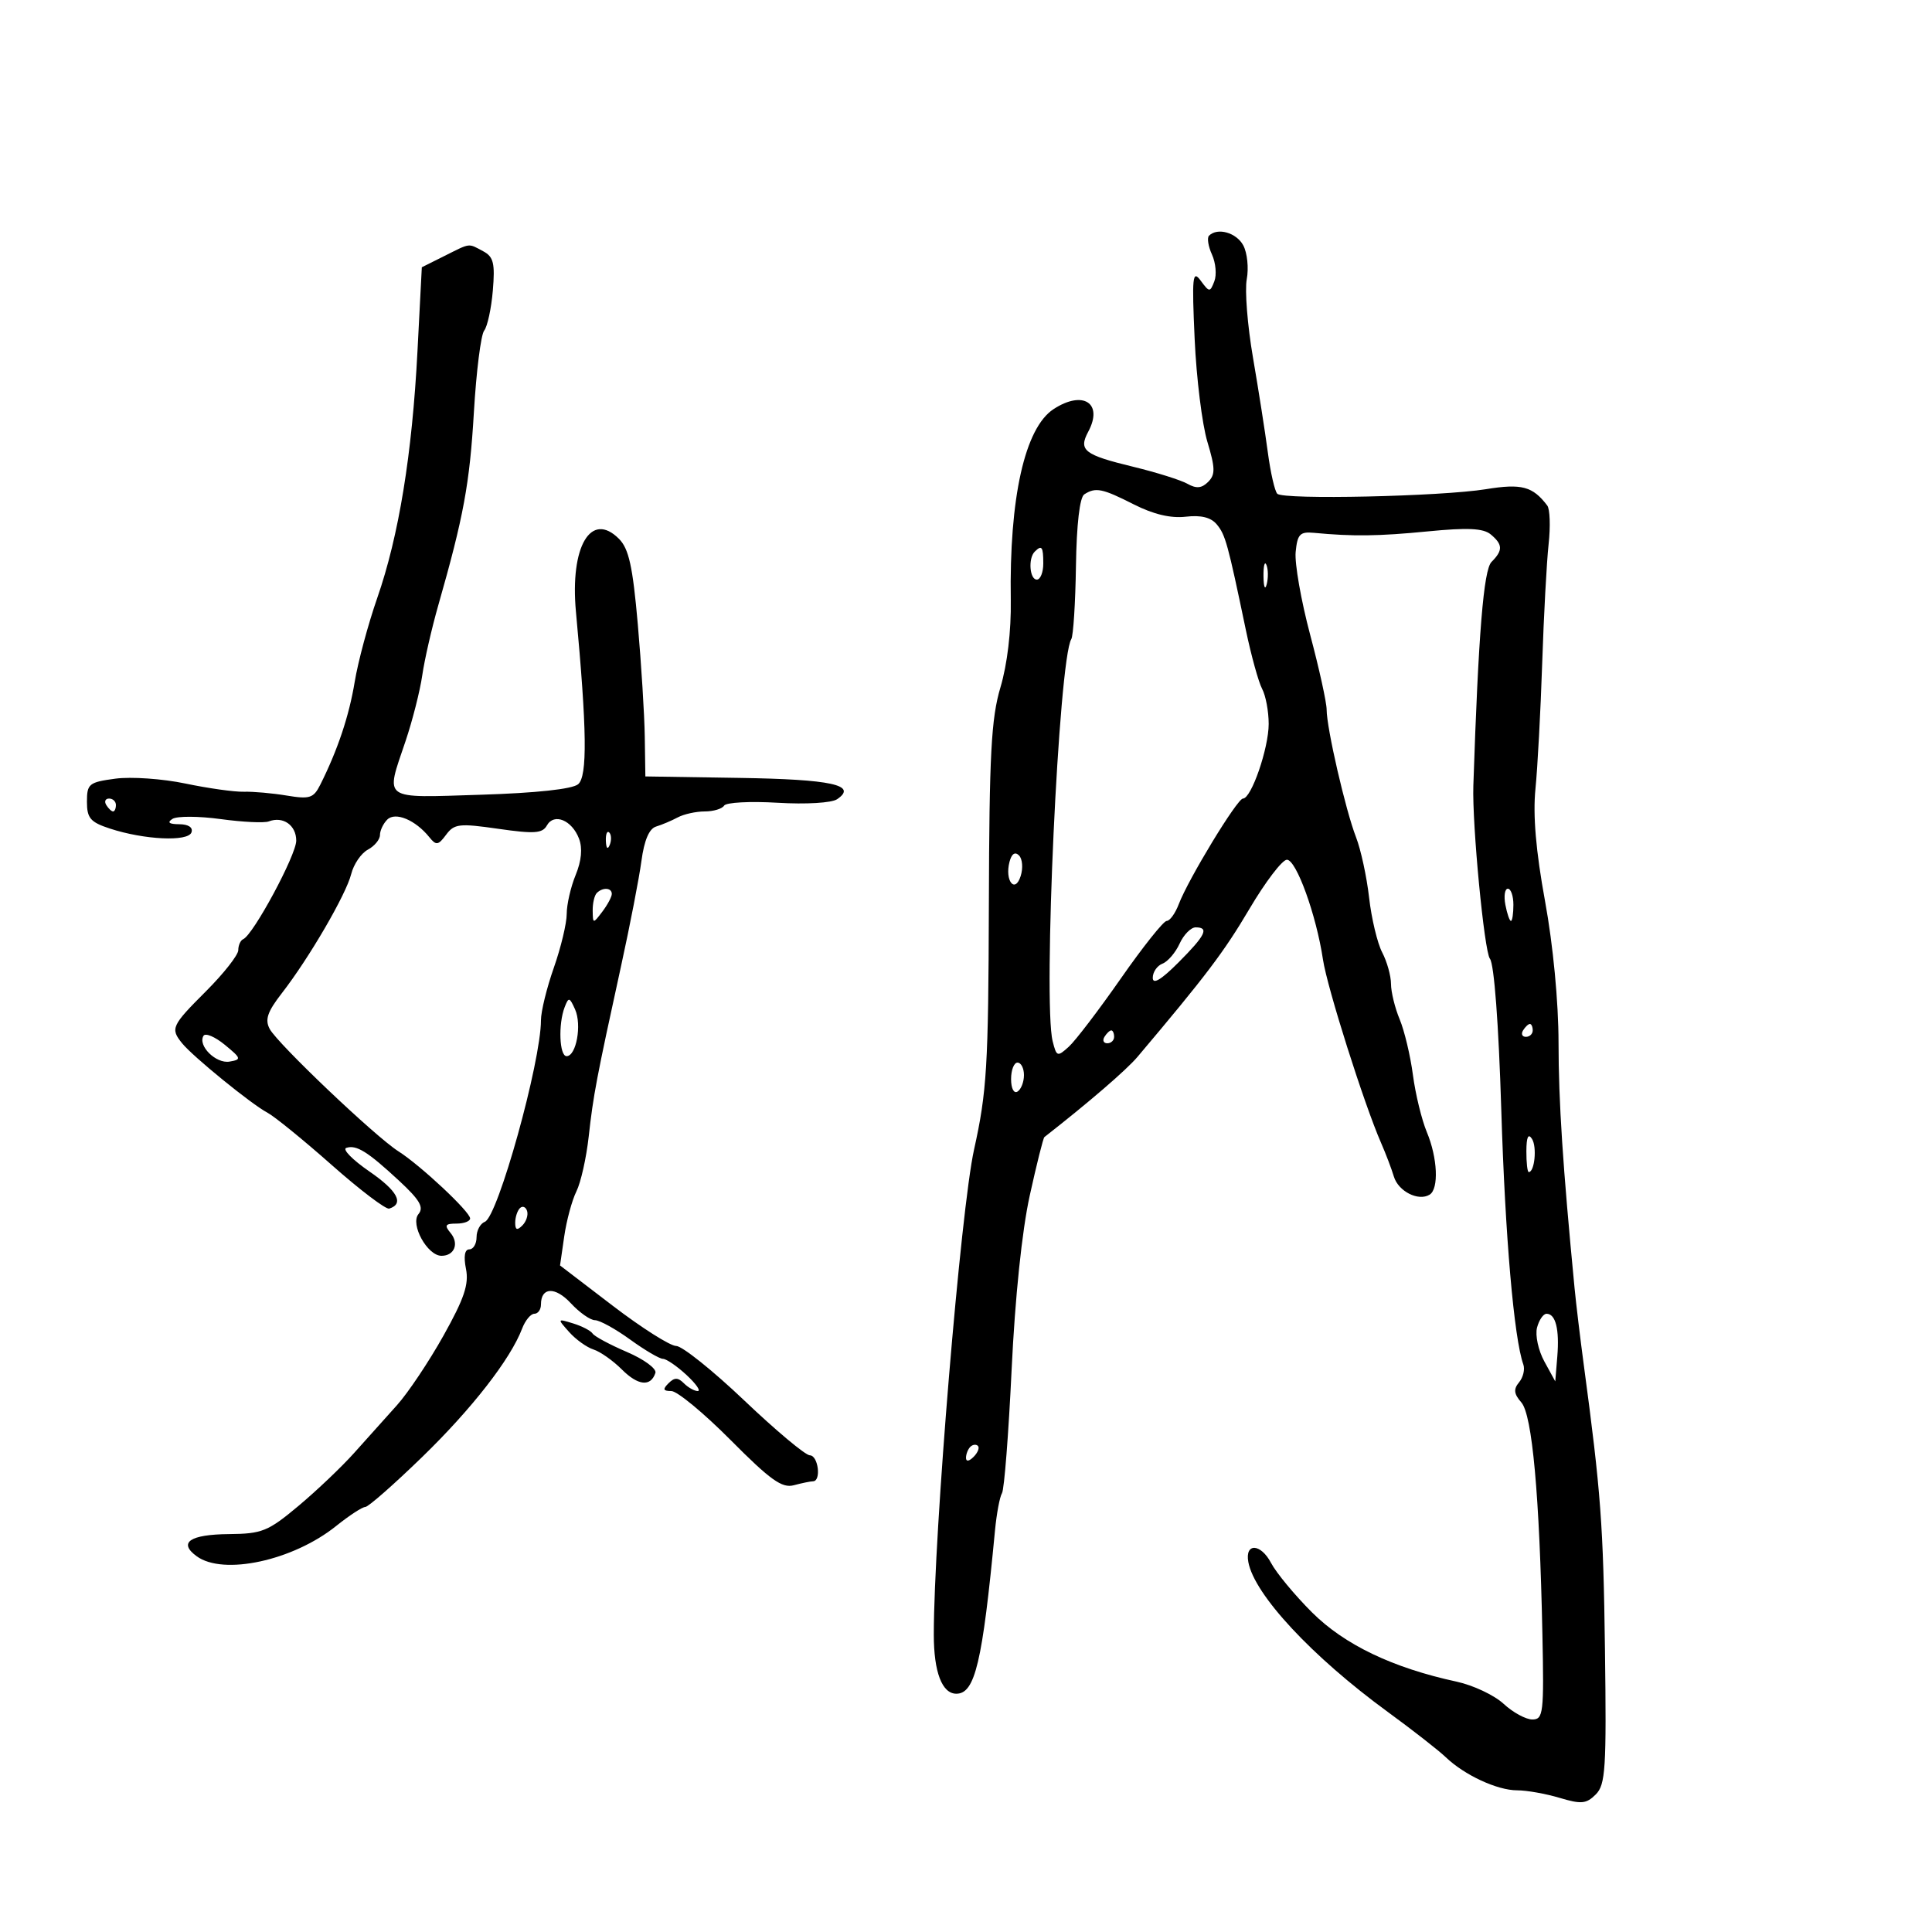 <svg xmlns="http://www.w3.org/2000/svg" width="300" height="300" viewBox="0 0 300 300" version="1.1">
	<path d="M 187.734 36.600 C 187.404 36.930, 187.613 38.251, 188.198 39.536 C 188.784 40.821, 188.947 42.689, 188.560 43.686 C 187.890 45.415, 187.790 45.409, 186.432 43.564 C 185.177 41.858, 185.066 42.945, 185.506 52.662 C 185.780 58.731, 186.667 65.898, 187.477 68.588 C 188.711 72.691, 188.731 73.697, 187.601 74.828 C 186.604 75.825, 185.765 75.901, 184.377 75.120 C 183.345 74.540, 179.579 73.357, 176.009 72.491 C 168.332 70.630, 167.432 69.930, 168.984 67.029 C 171.358 62.595, 168.171 60.532, 163.587 63.535 C 159.129 66.456, 156.703 77.313, 156.954 93.215 C 157.029 97.951, 156.411 103.163, 155.354 106.715 C 153.913 111.555, 153.618 117.076, 153.550 140.500 C 153.478 165.561, 153.237 169.550, 151.251 178.500 C 149.189 187.798, 145.001 238.256, 145 253.816 C 145 259.637, 146.282 263, 148.500 263 C 151.403 263, 152.553 258.150, 154.498 237.691 C 154.749 235.046, 155.240 232.420, 155.589 231.856 C 155.938 231.292, 156.611 222.656, 157.085 212.665 C 157.617 201.462, 158.694 191.113, 159.894 185.663 C 160.964 180.803, 161.988 176.711, 162.170 176.569 C 169.124 171.131, 174.917 166.139, 176.636 164.103 C 187.266 151.516, 190.075 147.802, 194.009 141.138 C 196.489 136.937, 199.108 133.500, 199.830 133.500 C 201.292 133.500, 204.394 142.085, 205.429 148.993 C 206.082 153.358, 211.816 171.448, 214.465 177.500 C 215.187 179.150, 216.076 181.489, 216.440 182.699 C 217.132 184.997, 220.257 186.577, 221.991 185.506 C 223.446 184.606, 223.231 179.798, 221.557 175.790 C 220.763 173.890, 219.791 169.898, 219.398 166.918 C 219.004 163.938, 218.079 160.052, 217.341 158.282 C 216.603 156.512, 215.997 154.037, 215.994 152.782 C 215.990 151.527, 215.375 149.326, 214.627 147.892 C 213.878 146.458, 212.964 142.633, 212.595 139.392 C 212.226 136.151, 211.311 131.925, 210.563 130 C 208.945 125.840, 206 113.058, 206 110.196 C 206 109.086, 204.848 103.848, 203.439 98.557 C 202.031 93.265, 201.018 87.487, 201.189 85.717 C 201.456 82.958, 201.856 82.534, 204 82.736 C 210.113 83.314, 214.037 83.264, 221.722 82.512 C 227.882 81.910, 230.326 82.026, 231.472 82.976 C 233.364 84.547, 233.392 85.465, 231.605 87.252 C 230.372 88.486, 229.567 98.376, 228.780 122 C 228.580 127.984, 230.475 147.762, 231.353 148.868 C 232.011 149.695, 232.708 158.975, 233.119 172.368 C 233.721 191.991, 235.091 207.806, 236.543 211.877 C 236.814 212.634, 236.515 213.880, 235.879 214.646 C 234.992 215.715, 235.074 216.439, 236.233 217.769 C 237.926 219.710, 239.055 232.132, 239.504 253.750 C 239.759 266.043, 239.646 267, 237.941 267 C 236.930 267, 234.922 265.905, 233.478 264.567 C 232.034 263.229, 228.748 261.679, 226.176 261.124 C 216.258 258.980, 208.763 255.392, 203.738 250.379 C 201.048 247.696, 198.180 244.234, 197.365 242.686 C 195.761 239.641, 193.287 239.548, 193.840 242.554 C 194.771 247.611, 203.718 257.227, 215.500 265.832 C 219.350 268.644, 223.400 271.807, 224.500 272.861 C 227.399 275.639, 232.491 278, 235.584 278 C 237.060 278, 240.027 278.527, 242.177 279.171 C 245.539 280.179, 246.325 280.104, 247.791 278.638 C 249.306 277.123, 249.464 274.629, 249.218 256.142 C 248.961 236.759, 248.589 231.753, 245.937 212 C 245.383 207.875, 244.735 202.475, 244.496 200 C 242.666 181.020, 242.016 171.066, 242.009 161.925 C 242.003 155.556, 241.170 146.806, 239.913 139.925 C 238.489 132.132, 238.016 126.593, 238.424 122.500 C 238.754 119.200, 239.225 110.425, 239.471 103 C 239.717 95.575, 240.166 87.250, 240.467 84.500 C 240.769 81.750, 240.675 79.050, 240.258 78.500 C 237.999 75.520, 236.278 75.060, 230.762 75.957 C 223.796 77.091, 199.296 77.630, 198.337 76.670 C 197.947 76.281, 197.285 73.383, 196.866 70.231 C 196.447 67.079, 195.408 60.450, 194.557 55.500 C 193.706 50.550, 193.273 45.085, 193.596 43.355 C 193.919 41.626, 193.676 39.263, 193.056 38.105 C 191.992 36.117, 189.049 35.285, 187.734 36.600 M 69 39.752 L 65.500 41.500 64.827 54.500 C 63.997 70.556, 61.931 83.227, 58.571 92.876 C 57.159 96.933, 55.587 102.783, 55.078 105.876 C 54.207 111.167, 52.440 116.449, 49.732 121.852 C 48.688 123.934, 48.093 124.127, 44.527 123.535 C 42.312 123.167, 39.312 122.900, 37.859 122.941 C 36.407 122.982, 32.324 122.408, 28.787 121.667 C 25.249 120.925, 20.362 120.584, 17.927 120.909 C 13.808 121.459, 13.500 121.708, 13.500 124.496 C 13.500 127.043, 14.032 127.666, 17.057 128.657 C 22.414 130.412, 29.217 130.730, 29.732 129.250 C 29.998 128.485, 29.261 127.994, 27.833 127.985 C 26.245 127.974, 25.910 127.709, 26.784 127.155 C 27.490 126.707, 30.857 126.722, 34.266 127.188 C 37.675 127.654, 41.035 127.817, 41.732 127.549 C 43.948 126.699, 46 128.135, 46 130.535 C 46 132.770, 39.336 145.150, 37.766 145.833 C 37.345 146.017, 37 146.783, 37 147.536 C 37 148.289, 34.750 151.155, 32 153.905 C 26.626 159.279, 26.426 159.713, 28.282 162.004 C 29.955 164.069, 39.050 171.471, 41.500 172.760 C 42.600 173.339, 47.100 176.998, 51.500 180.891 C 55.900 184.785, 59.922 187.836, 60.438 187.673 C 62.802 186.922, 61.727 184.908, 57.357 181.902 C 54.743 180.103, 53.127 178.458, 53.765 178.245 C 55.333 177.722, 57.072 178.803, 61.962 183.337 C 65.184 186.324, 65.853 187.472, 64.983 188.520 C 63.665 190.109, 66.362 195, 68.556 195 C 70.565 195, 71.322 193.093, 69.964 191.456 C 68.970 190.259, 69.133 190, 70.878 190 C 72.045 190, 73 189.639, 73 189.199 C 73 188.164, 65.287 180.945, 61.864 178.774 C 58.292 176.510, 43.112 162.078, 41.879 159.775 C 41.107 158.331, 41.521 157.114, 43.771 154.213 C 48.003 148.759, 53.735 138.912, 54.534 135.724 C 54.917 134.197, 56.078 132.493, 57.115 131.938 C 58.152 131.384, 59 130.360, 59 129.665 C 59 128.969, 59.508 127.892, 60.128 127.272 C 61.386 126.014, 64.507 127.317, 66.668 130 C 67.728 131.316, 68.047 131.269, 69.273 129.616 C 70.534 127.914, 71.319 127.825, 77.380 128.697 C 82.978 129.502, 84.228 129.415, 84.921 128.176 C 86.027 126.201, 88.817 127.348, 89.910 130.228 C 90.475 131.715, 90.294 133.665, 89.386 135.872 C 88.624 137.727, 88 140.442, 88 141.907 C 88 143.371, 87.100 147.130, 86 150.260 C 84.900 153.389, 84 157.058, 84 158.413 C 84 164.894, 77.308 188.945, 75.289 189.719 C 74.580 189.991, 74 191.066, 74 192.107 C 74 193.148, 73.494 194, 72.875 194 C 72.156 194, 71.969 195.093, 72.357 197.033 C 72.833 199.417, 72.086 201.634, 68.862 207.399 C 66.606 211.432, 63.352 216.297, 61.630 218.209 C 59.909 220.121, 56.925 223.449, 55 225.604 C 53.075 227.759, 49.178 231.467, 46.339 233.843 C 41.631 237.784, 40.687 238.167, 35.567 238.213 C 29.475 238.268, 27.633 239.527, 30.538 241.652 C 34.676 244.678, 45.490 242.335, 52.191 236.960 C 54.222 235.332, 56.261 234, 56.724 234 C 57.186 234, 61.157 230.512, 65.549 226.250 C 73.279 218.747, 79.271 211.049, 81.076 206.301 C 81.557 205.036, 82.412 204, 82.975 204 C 83.539 204, 84 203.352, 84 202.559 C 84 199.840, 86.215 199.752, 88.647 202.375 C 89.986 203.819, 91.670 205, 92.390 205 C 93.111 205, 95.564 206.350, 97.841 208 C 100.119 209.650, 102.413 211, 102.940 211 C 103.466 211, 105.111 212.125, 106.595 213.500 C 108.078 214.875, 108.866 216, 108.346 216 C 107.826 216, 106.860 215.460, 106.200 214.800 C 105.267 213.867, 104.733 213.867, 103.800 214.800 C 102.867 215.733, 102.965 216, 104.244 216 C 105.148 216, 109.292 219.426, 113.453 223.614 C 119.614 229.815, 121.434 231.117, 123.259 230.628 C 124.492 230.298, 125.838 230.021, 126.250 230.014 C 127.554 229.990, 127.060 226.001, 125.750 225.981 C 125.063 225.970, 120.489 222.145, 115.588 217.481 C 110.686 212.816, 105.919 209, 104.994 209 C 104.069 209, 99.633 206.187, 95.137 202.750 L 86.962 196.500 87.611 192 C 87.968 189.525, 88.819 186.375, 89.502 185 C 90.186 183.625, 91.045 179.800, 91.412 176.500 C 92.131 170.020, 92.608 167.510, 96.440 150 C 97.825 143.675, 99.249 136.327, 99.604 133.670 C 100.032 130.480, 100.802 128.673, 101.875 128.347 C 102.769 128.076, 104.281 127.437, 105.236 126.927 C 106.191 126.417, 108.077 126, 109.427 126 C 110.777 126, 112.134 125.593, 112.442 125.095 C 112.749 124.597, 116.488 124.397, 120.751 124.652 C 125.174 124.916, 129.140 124.679, 129.992 124.099 C 133.215 121.904, 129.134 121.015, 114.816 120.792 L 100.212 120.564 100.120 114.385 C 100.069 110.986, 99.580 103.119, 99.035 96.902 C 98.247 87.928, 97.644 85.199, 96.105 83.660 C 91.757 79.313, 88.489 84.869, 89.433 95 C 91.143 113.356, 91.233 120.562, 89.766 121.779 C 88.855 122.535, 83.235 123.140, 74.658 123.407 C 59.108 123.890, 59.832 124.405, 62.968 115.095 C 64.050 111.882, 65.219 107.284, 65.566 104.877 C 65.912 102.470, 67.032 97.575, 68.053 94 C 71.994 80.211, 72.933 75.120, 73.586 64 C 73.958 57.675, 74.676 51.976, 75.181 51.337 C 75.687 50.697, 76.293 47.894, 76.527 45.109 C 76.882 40.885, 76.636 39.875, 75.042 39.022 C 72.655 37.745, 73.131 37.688, 69 39.752 M 168.365 76.765 C 167.657 77.224, 167.171 81.412, 167.073 87.915 C 166.986 93.643, 166.661 98.740, 166.351 99.242 C 164.398 102.401, 161.932 155.607, 163.456 161.681 C 164.062 164.095, 164.189 164.139, 165.963 162.534 C 166.990 161.604, 170.631 156.829, 174.055 151.922 C 177.478 147.015, 180.677 143, 181.164 143 C 181.651 143, 182.493 141.833, 183.035 140.407 C 184.521 136.500, 192.117 124, 193.005 124 C 194.306 124, 197 116.186, 197 112.414 C 197 110.464, 196.543 108.015, 195.985 106.972 C 195.427 105.929, 194.285 101.796, 193.448 97.788 C 190.647 84.370, 190.282 83.044, 188.943 81.432 C 188.037 80.340, 186.495 79.957, 184.121 80.234 C 181.799 80.505, 179.103 79.866, 176.065 78.325 C 171.159 75.835, 170.125 75.626, 168.365 76.765 M 160.667 85.667 C 159.629 86.704, 159.883 90, 161 90 C 161.550 90, 162 88.875, 162 87.500 C 162 84.882, 161.769 84.564, 160.667 85.667 M 196.195 89.500 C 196.215 91.150, 196.439 91.704, 196.693 90.731 C 196.947 89.758, 196.930 88.408, 196.656 87.731 C 196.382 87.054, 196.175 87.850, 196.195 89.500 M 16.500 125 C 16.840 125.550, 17.316 126, 17.559 126 C 17.802 126, 18 125.550, 18 125 C 18 124.450, 17.523 124, 16.941 124 C 16.359 124, 16.160 124.450, 16.500 125 M 94.079 130.583 C 94.127 131.748, 94.364 131.985, 94.683 131.188 C 94.972 130.466, 94.936 129.603, 94.604 129.271 C 94.272 128.939, 94.036 129.529, 94.079 130.583 M 156.756 133.823 C 155.990 136.755, 157.607 138.814, 158.490 136.031 C 158.880 134.803, 158.764 133.364, 158.233 132.833 C 157.613 132.213, 157.085 132.566, 156.756 133.823 M 92.667 138.667 C 92.300 139.033, 92.014 140.271, 92.032 141.417 C 92.063 143.464, 92.089 143.466, 93.532 141.559 C 94.339 140.491, 95 139.254, 95 138.809 C 95 137.830, 93.589 137.744, 92.667 138.667 M 233.755 140.500 C 234.018 141.875, 234.406 143, 234.617 143 C 234.827 143, 235 141.875, 235 140.500 C 235 139.125, 234.612 138, 234.139 138 C 233.665 138, 233.492 139.125, 233.755 140.500 M 183.169 146.528 C 182.536 147.919, 181.338 149.317, 180.509 149.635 C 179.679 149.953, 179 150.941, 179 151.830 C 179 152.922, 180.286 152.158, 182.967 149.473 C 187.197 145.237, 187.806 144, 185.661 144 C 184.924 144, 183.803 145.138, 183.169 146.528 M 87.678 156.397 C 86.663 159.041, 86.861 164, 87.981 164 C 89.481 164, 90.368 159.139, 89.302 156.751 C 88.442 154.823, 88.294 154.791, 87.678 156.397 M 236.500 160 C 236.160 160.550, 236.359 161, 236.941 161 C 237.523 161, 238 160.550, 238 160 C 238 159.450, 237.802 159, 237.559 159 C 237.316 159, 236.840 159.450, 236.500 160 M 31.602 160.835 C 30.663 162.355, 33.531 165.204, 35.640 164.845 C 37.528 164.524, 37.477 164.344, 34.904 162.232 C 33.384 160.985, 31.898 160.356, 31.602 160.835 M 171.500 161 C 171.160 161.550, 171.359 162, 171.941 162 C 172.523 162, 173 161.550, 173 161 C 173 160.450, 172.802 160, 172.559 160 C 172.316 160, 171.840 160.450, 171.500 161 M 157 167.559 C 157 169.010, 157.433 169.851, 158 169.500 C 158.550 169.160, 159 168.009, 159 166.941 C 159 165.873, 158.550 165, 158 165 C 157.450 165, 157 166.152, 157 167.559 M 237.015 178.750 C 237.007 180.537, 237.173 182, 237.383 182 C 238.293 182, 238.679 178.102, 237.893 176.861 C 237.307 175.936, 237.026 176.540, 237.015 178.750 M 80.729 187.604 C 80.328 188.005, 80 189.023, 80 189.867 C 80 190.992, 80.296 191.104, 81.112 190.288 C 81.724 189.676, 82.052 188.657, 81.842 188.025 C 81.631 187.393, 81.130 187.203, 80.729 187.604 M 238.670 206.153 C 238.360 207.337, 238.871 209.700, 239.804 211.403 L 241.500 214.500 241.817 210.645 C 242.164 206.410, 241.559 204, 240.148 204 C 239.645 204, 238.980 204.969, 238.670 206.153 M 88.382 206.842 C 89.417 208.001, 91.119 209.220, 92.164 209.552 C 93.209 209.884, 95.188 211.278, 96.561 212.651 C 99.079 215.170, 101.043 215.372, 101.771 213.188 C 101.989 212.534, 100.004 211.073, 97.353 209.937 C 94.706 208.802, 92.306 207.513, 92.020 207.072 C 91.734 206.631, 90.375 205.924, 89 205.502 C 86.520 204.740, 86.515 204.751, 88.382 206.842 M 150.667 224.667 C 150.300 225.033, 150 225.798, 150 226.367 C 150 226.993, 150.466 226.934, 151.183 226.217 C 151.834 225.566, 152.134 224.801, 151.850 224.517 C 151.566 224.232, 151.033 224.300, 150.667 224.667" stroke="none" fill="black" fill-rule="evenodd"/>
</svg>